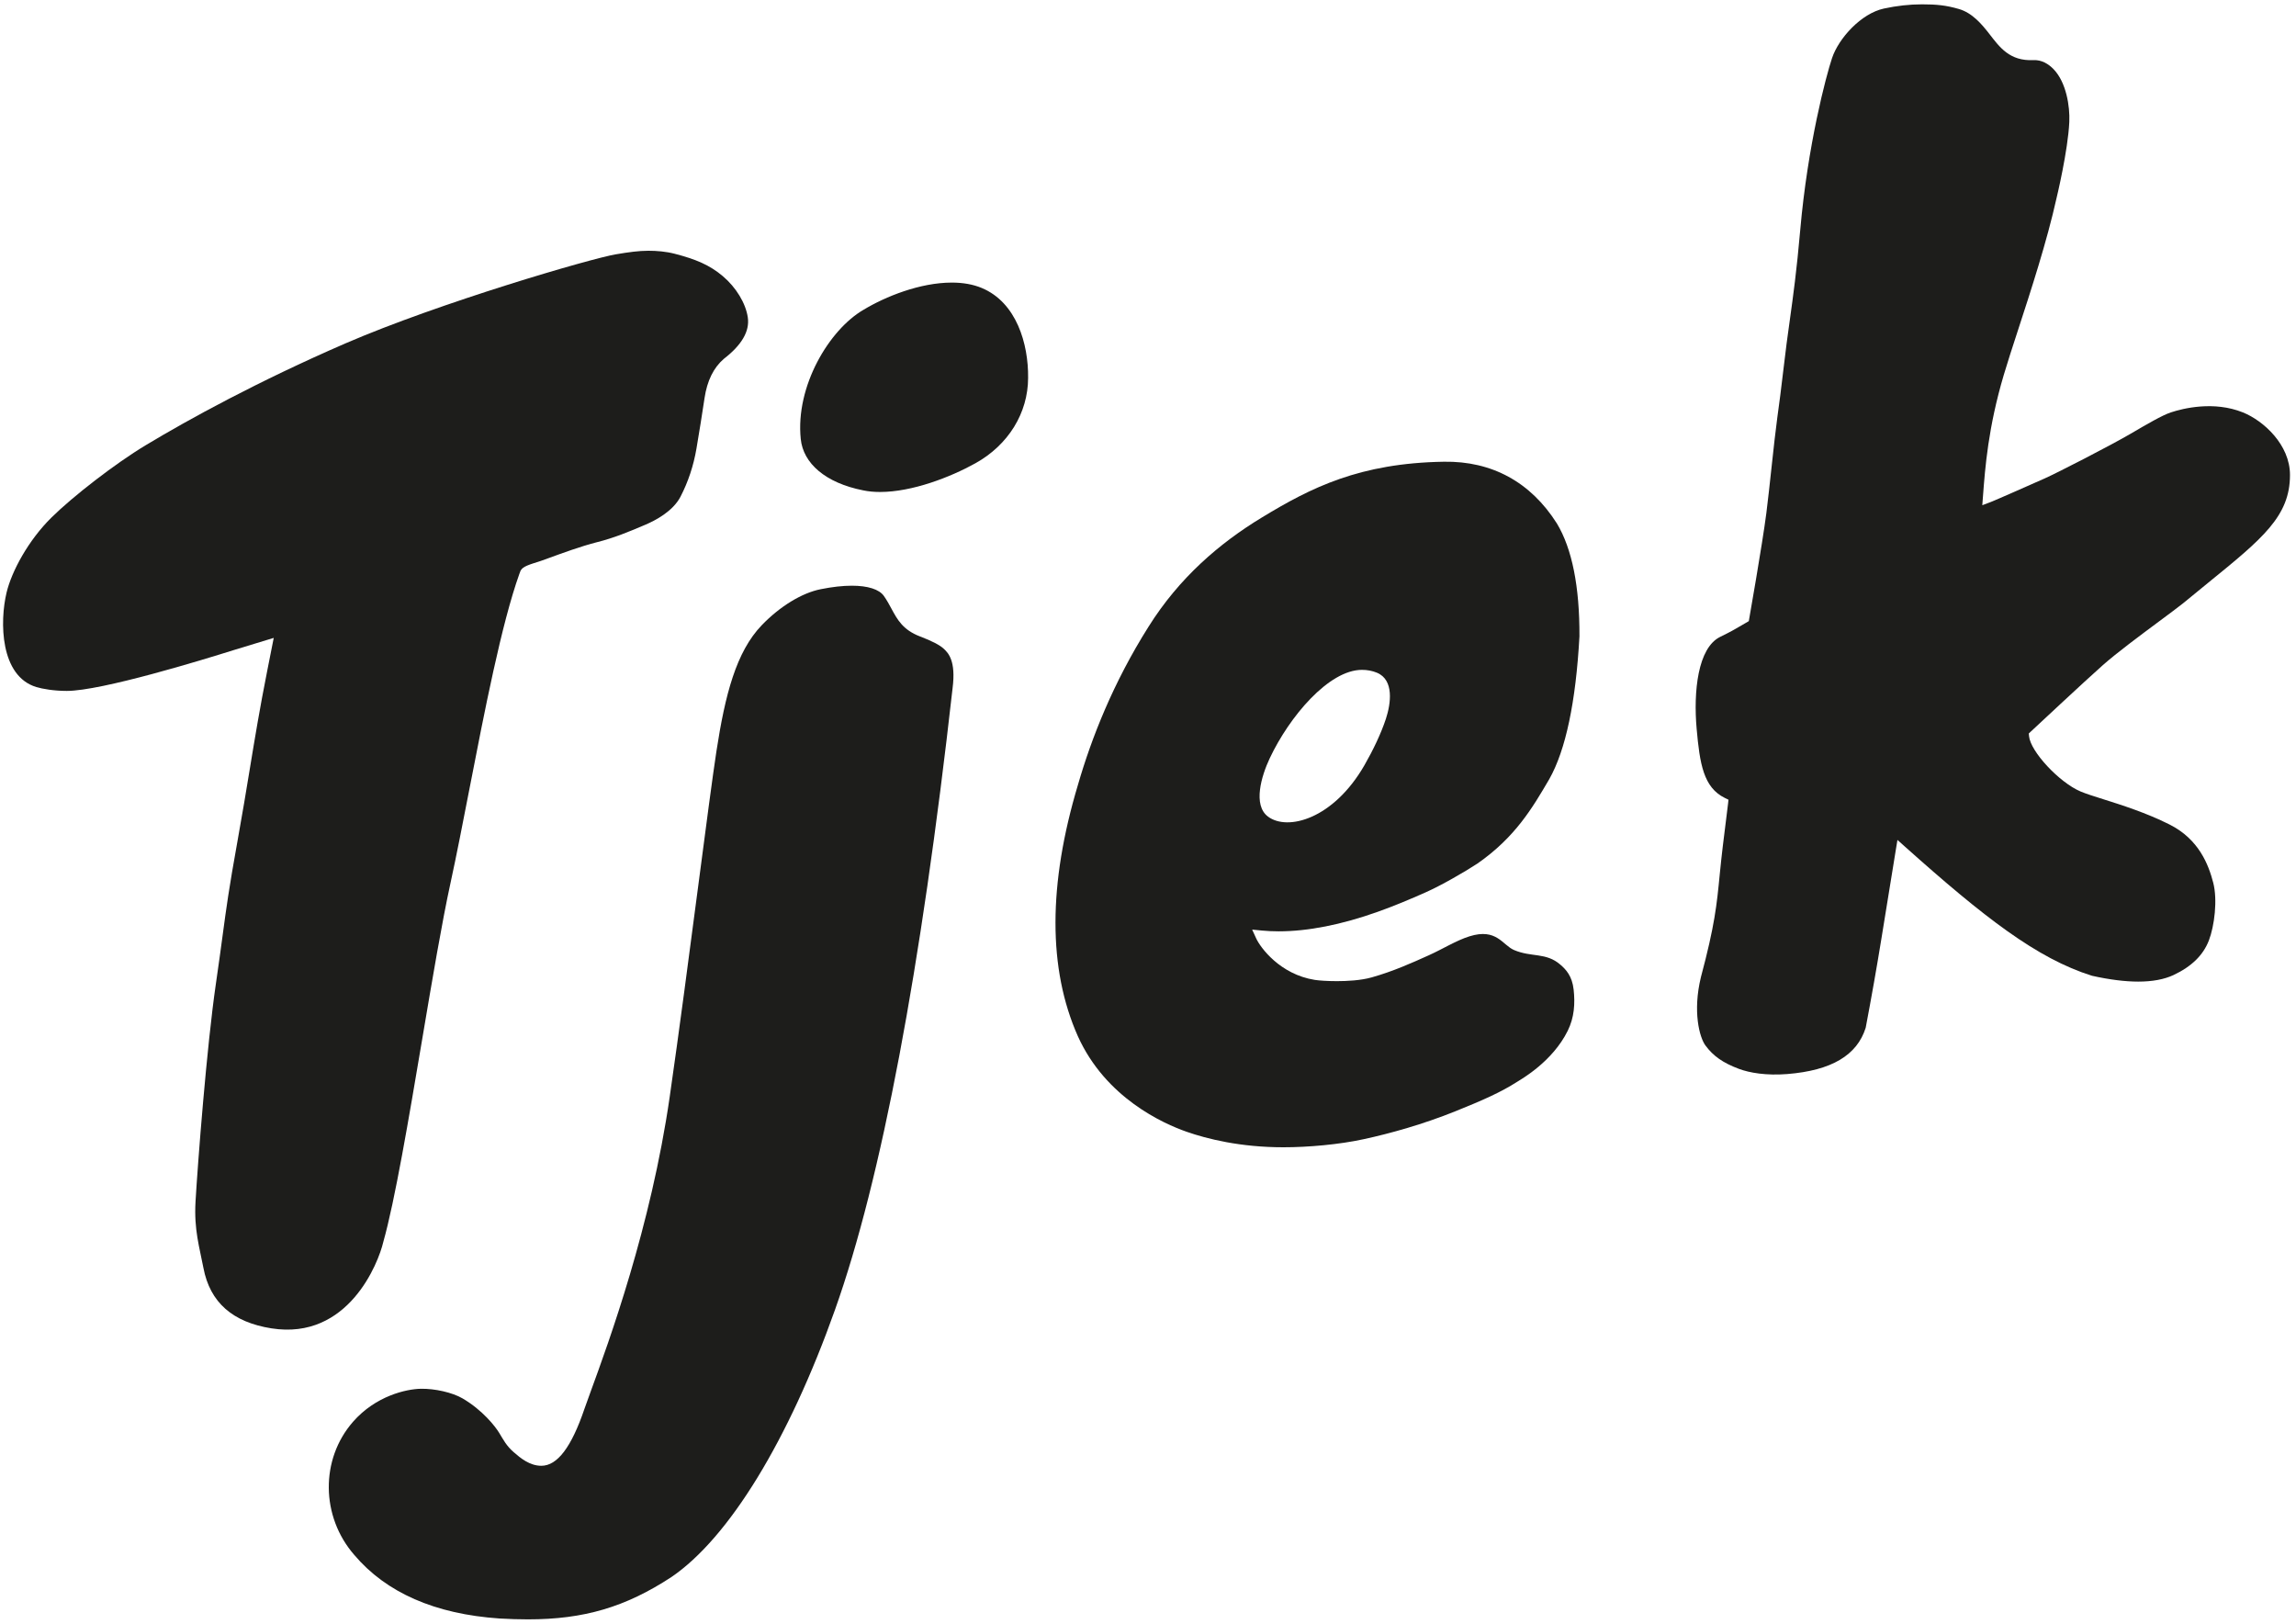 <?xml version="1.0" encoding="utf-8"?>
<!-- Generator: Adobe Illustrator 16.0.3, SVG Export Plug-In . SVG Version: 6.00 Build 0)  -->
<!DOCTYPE svg PUBLIC "-//W3C//DTD SVG 1.1//EN" "http://www.w3.org/Graphics/SVG/1.1/DTD/svg11.dtd">
<svg version="1.1" id="Lag_2" xmlns="http://www.w3.org/2000/svg" xmlns:xlink="http://www.w3.org/1999/xlink" x="0px" y="0px"
	 width="841.89px" height="595.276px" viewBox="0 0 841.89 595.276" enable-background="new 0 0 841.89 595.276"
	 xml:space="preserve">
<path fill="#1D1D1B" d="M822.438,151.202c-10.66-4.299-21.95-1.497-26.466,0c-3.211,1.071-8.827,4.362-14.646,7.771
	c-7.295,4.277-26.985,14.383-31.593,16.432c-4.794,2.132-17.999,7.969-19.832,8.665l-3.039,1.15l0.246-3.238
	c0.803-10.656,1.908-25.246,7.647-44.588c1.339-4.52,3.128-10.009,5.197-16.36c4.719-14.467,10.59-32.457,14.146-48.46
	c0.057-0.207,4.181-17.316,4.665-27.853c0.265-5.837-1.146-14.471-5.656-19.237c-1.982-2.093-4.524-3.582-7.479-3.441
	c-8.774,0.428-12.419-4.761-16.224-9.66c-2.657-3.414-6.158-7.63-11.084-9.07c-4.718-1.379-8.294-1.723-13.572-1.723
	c-4.511,0-9.215,0.52-13.981,1.55c-8.329,1.802-16.554,10.85-19.008,18.18c-2.153,6.432-8.929,31.826-11.664,63.094
	c-1.296,14.832-2.578,24.038-3.815,32.937c-0.771,5.515-1.563,11.22-2.356,18.22c-0.775,6.845-1.524,12.347-2.247,17.668
	c-1.233,9.026-2.766,25.259-4,34.884c-1.483,11.55-6.432,39.598-6.432,39.598s-2.678,1.55-3.377,1.96
	c-1.992,1.172-3.19,1.885-7.102,3.796c-8.237,4.035-9.863,20.061-8.647,33.717c1.145,12.818,2.485,21.51,10.365,25.36l1.309,0.639
	l-0.158,1.449c-0.204,1.771-0.485,3.982-0.807,6.537c-0.683,5.366-1.524,12.048-2.233,19.308
	c-1.093,11.251-1.814,18.687-6.916,37.764c-3.049,12.582-0.538,22.054,1.669,25.04c2.877,3.894,6.427,6.378,12.26,8.567
	c3.902,1.467,10.097,2.52,17.73,1.906c16.206-1.304,25.593-6.857,28.77-16.976c2.105-11.08,4.035-22.017,5.735-32.511
	c1.709-10.634,3.48-21.505,5.295-32.627l0.612-3.719l2.806,2.511c28.871,25.792,48.351,40.976,68.534,47.293
	c6.378,1.418,12.088,2.137,16.959,2.137c5.159,0,9.499-0.807,12.898-2.392c6.643-3.124,10.895-7.264,12.986-12.669
	c2.048-5.3,3.243-14.911,1.604-21.207c-1.704-6.559-5.224-15.902-16.008-21.324c-8.555-4.305-17.664-7.176-24.316-9.277
	c-3.532-1.115-6.325-1.996-8.321-2.837c-7.783-3.286-18.373-14.646-18.884-20.259l-0.098-1.004l0.74-0.696
	c0.202-0.184,20.281-18.95,26.439-24.382c5.122-4.524,13.655-10.858,20.502-15.946c3.673-2.727,6.841-5.08,8.885-6.7
	c3.242-2.687,6.329-5.194,9.224-7.546c19.969-16.232,29.985-24.382,29.985-39.518C839.685,163.039,829.98,154.247,822.438,151.202z"
	/>
<path fill="#1D1D1B" d="M529.506,169.276c-30.941,0.49-48.769,9.484-66.794,20.435c-15.568,9.431-30.312,22.109-41.531,39.98
	c-13.017,20.616-20.955,40.884-25.893,57.944c-11,36.597-11.021,67.626-0.062,92.251c10.202,22.625,31.302,32.037,39.896,35.038
	c7.44,2.595,19.638,5.683,35.496,5.683c8.968,0,20.422-0.996,29.443-2.97c9.718-2.102,21.687-5.444,33.544-10.21
	c10.158-4.084,16.705-6.979,22.731-10.838c1.7-1.083,12.945-7.422,18.514-18.69c2.423-4.898,2.723-10.004,2.172-15.073
	c-0.55-5.07-2.877-7.432-4.842-9.141c-5.299-4.621-10.58-2.635-17.021-5.392c-4.24-1.812-6.382-8.146-16.338-5.021
	c-4.902,1.537-9.677,4.594-14.938,6.959c-6.418,2.891-13.052,5.872-20.928,8.097c-4.031,1.141-9.158,1.374-12.753,1.374
	c-3.56,0-6.626-0.229-8.092-0.458c-12.784-2.026-19.969-11.885-21.479-15.175l-1.494-3.265l3.573,0.349
	c1.951,0.188,4.014,0.286,6.127,0.286c10.748,0,22.96-2.4,36.289-7.137c6.388-2.281,11.841-4.594,17.646-7.163
	c5.556-2.462,14.019-7.308,19.005-10.571c13.857-9.665,20.131-20.378,26.196-30.735l0.11-0.189
	c6.008-10.603,9.734-28.219,11.065-52.324c0.079-18.236-2.705-32.166-8.265-41.398C561.227,176.667,546.945,169.003,529.506,169.276
	z M508.186,263.501c-1.788,5.444-4.749,11.589-7.854,17.003c-11.378,19.813-28.228,24.254-35.395,18.867
	c-5.616-4.221-2.396-14.89,0.617-21.312c7.197-15.321,21.681-32.483,33.848-32.483c1.956,0,3.806,0.353,5.476,1.045
	C511.265,249.264,509.991,257.98,508.186,263.501z"/>
<path fill="#1D1D1B" d="M183.052,525.333c-1.476-2.427-6.095-8.339-13.41-12.634c-3.759-2.206-10.228-3.647-15.321-3.555
	c-5.308,0.098-16.525,2.555-24.893,12.123c-12,13.726-11.801,34.693,0.462,48.776c11.727,13.868,29.633,21.709,53.242,23.321
	c3.751,0.216,7.174,0.321,10.44,0.321c20.546,0,35.785-4.492,52.599-15.497c21.114-14.364,43.002-50.12,60.033-98.075
	c16.986-47.843,31.479-124.474,43.082-227.767c1.304-10.15-1.608-12.948-3.171-14.449c-1.428-1.366-4.365-2.899-8.723-4.551
	c-6.308-2.396-8.356-6.194-10.528-10.215c-0.806-1.498-1.639-3.048-2.757-4.635c-1.7-2.432-5.872-3.766-11.744-3.766
	c-3.348,0-7.181,0.426-11.388,1.273c-6.903,1.348-14.995,6.286-21.655,13.207c-9.391,9.752-13.431,25.501-16.612,46.152
	c-1.391,9.065-3.814,27.518-6.614,48.892c-3.315,25.286-7.074,53.944-10.535,77.917c-6.878,47.609-22.336,89.863-28.937,107.902
	c-1.014,2.771-1.813,4.955-2.324,6.458c-4.766,14.029-9.932,20.849-15.79,20.849c-4.308,0-7.687-2.854-10.151-4.999
	C185.673,530.047,184.583,527.845,183.052,525.333z"/>
<path fill="#1D1D1B" d="M198.214,205.675c0.54-0.176,3.02-1.083,3.02-1.083c4.535-1.661,12.125-4.439,17.591-5.796
	c6.423-1.594,12.136-4.019,16.724-5.965l1.069-0.448c3.618-1.53,10.111-4.898,12.908-10.291c2.817-5.449,4.784-11.379,5.848-17.629
	c1.062-6.242,2.058-12.476,2.965-18.527c0.938-6.334,3.33-11.181,7.109-14.405c6.555-5.057,9.476-10.123,8.758-15.123
	c-0.75-5.207-4.273-11.026-9.194-15.185c-4.85-4.092-9.911-6.188-17.574-8.18c-3.299-0.85-6.603-1.11-9.704-1.11
	c-3.507,0-7.033,0.485-11.945,1.309c-9.059,1.529-64.439,17.66-99.142,32.655c-32.062,13.91-57.482,27.848-73.228,37.332
	c-11.308,6.806-26.681,18.757-34.505,26.461c-8.543,8.414-14.64,19.752-16.51,27.576c-2.542,10.638-2.394,30.624,10.944,34.624
	c2.236,0.674,6.418,1.41,11.147,1.41c12.739,0,50.072-11.471,61.003-14.907l14.875-4.533l-2.347,11.85
	c-2.787,14.035-4.548,24.757-6.416,36.104c-1.34,8.145-2.725,16.573-4.602,26.964c-3.066,16.973-4.028,24.118-5.358,34.007
	c-0.648,4.819-1.383,10.286-2.491,17.881c-3.353,22.978-6.656,65.909-7.471,79.942c-0.584,10.256,1.487,16.775,2.895,24.202
	c2.418,12.774,10.838,19.955,24.945,22.185c28.19,4.448,39.25-24.044,41.012-31.655c4.249-14.995,9.33-45.086,14.242-74.187
	c3.737-22.144,7.269-43.059,10.402-57.415c2.205-10.114,4.511-21.977,6.952-34.541c5.515-28.381,11.765-60.547,18.309-78.819
	c0.04-0.146,0.24-0.736,0.406-1.089C191.644,207.618,194.172,206.984,198.214,205.675z"/>
<path fill="#1D1D1B" d="M293.614,160.916c0.877,8.924,9.04,16.145,22.959,18.871c1.868,0.388,3.912,0.582,6.114,0.582
	c11.806,0,25.796-5.432,34.95-10.514c12.087-6.709,19.316-18.414,19.347-31.312c0.149-12.475-4.247-27.668-17.03-32.977
	c-3.119-1.299-6.788-1.964-10.93-1.964c-11.708,0.004-24.373,5.136-32.328,9.933C304.01,120.851,291.632,141.635,293.614,160.916"/>
</svg>
